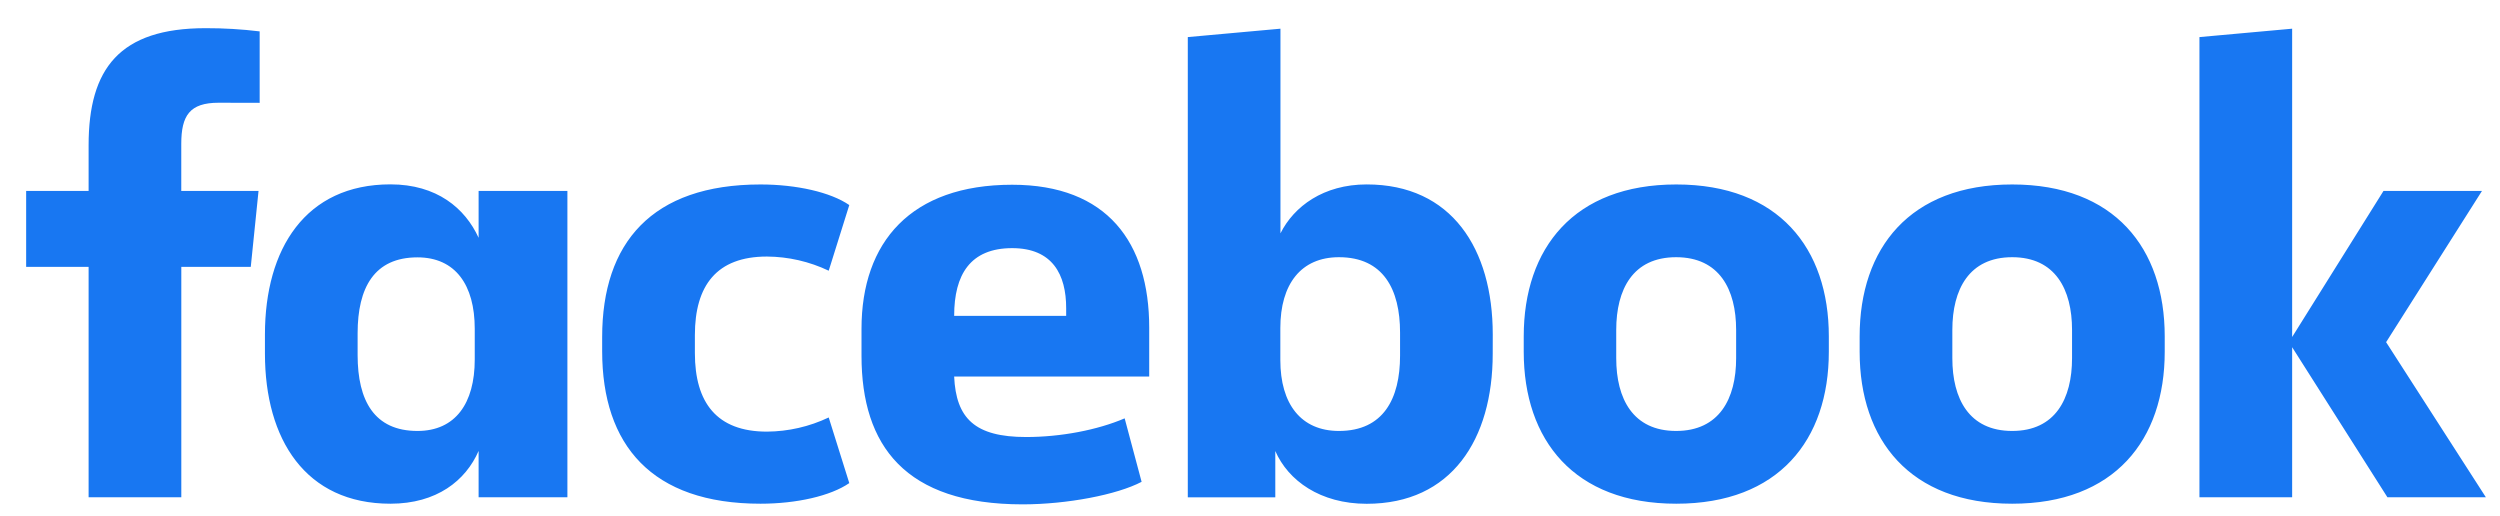 <svg width="126" height="26" viewBox="0 0 126 26" fill="none" xmlns="http://www.w3.org/2000/svg">
<g clip-path="url(#clip0_6321_65476)">
<path d="M11.018 5.178C9.558 5.178 9.136 5.826 9.136 7.254V9.622H13.03L12.639 13.449H9.138V25.061H4.466V13.449H1.318V9.622H4.466V7.319C4.466 3.459 6.022 1.42 10.364 1.42C11.274 1.418 12.184 1.472 13.087 1.582V5.183L11.018 5.178ZM13.353 16.855C13.353 12.541 15.396 9.292 19.678 9.292C22.014 9.292 23.44 10.493 24.122 11.985V9.622H28.597V25.061H24.122V22.726C23.473 24.219 22.014 25.387 19.678 25.387C15.396 25.387 13.353 22.142 13.353 17.824V16.855ZM18.024 17.894C18.024 20.196 18.866 21.72 21.04 21.72C22.954 21.72 23.927 20.326 23.927 18.121V16.57C23.927 14.365 22.954 12.971 21.04 12.971C18.866 12.971 18.024 14.495 18.024 16.797V17.894ZM38.329 9.297C40.144 9.297 41.863 9.687 42.804 10.335L41.767 13.644C40.793 13.18 39.73 12.937 38.652 12.93C36.122 12.93 35.022 14.389 35.022 16.888V17.796C35.022 20.294 36.125 21.754 38.652 21.754C39.73 21.747 40.793 21.503 41.767 21.04L42.804 24.348C41.863 24.996 40.145 25.387 38.329 25.387C32.846 25.387 30.349 22.434 30.349 17.699V16.985C30.349 12.249 32.846 9.297 38.329 9.297ZM43.42 17.932V16.57C43.42 12.192 45.917 9.311 51.011 9.311C55.811 9.311 57.92 12.23 57.92 16.511V18.977H48.089C48.187 21.085 49.128 22.026 51.719 22.026C53.472 22.026 55.32 21.669 56.683 21.085L57.537 24.284C56.304 24.934 53.774 25.42 51.537 25.42C45.625 25.418 43.42 22.469 43.42 17.932ZM48.09 15.92H53.735V15.531C53.735 13.845 53.054 12.506 51.012 12.506C48.902 12.508 48.09 13.839 48.09 15.914V15.92ZM75.233 17.829C75.233 22.142 73.158 25.391 68.881 25.391C66.545 25.391 64.924 24.224 64.275 22.731V25.066H59.865V1.869L64.535 1.446V11.761C65.216 10.399 66.709 9.295 68.882 9.295C73.164 9.295 75.235 12.54 75.235 16.858L75.233 17.829ZM70.563 16.758C70.563 14.585 69.72 12.963 67.482 12.963C65.567 12.963 64.529 14.324 64.529 16.531V18.152C64.529 20.358 65.567 21.72 67.482 21.72C69.72 21.72 70.563 20.099 70.563 17.926V16.758ZM76.796 17.73V16.953C76.796 12.508 79.326 9.297 84.483 9.297C89.641 9.297 92.173 12.508 92.173 16.953V17.73C92.173 22.174 89.642 25.387 84.485 25.387C79.327 25.387 76.796 22.174 76.796 17.73ZM87.501 16.628C87.501 14.585 86.657 12.963 84.476 12.963C82.295 12.963 81.458 14.585 81.458 16.628V18.056C81.458 20.099 82.302 21.72 84.476 21.72C86.649 21.72 87.501 20.099 87.501 18.056V16.628ZM93.726 17.73V16.953C93.726 12.508 96.257 9.297 101.414 9.297C106.572 9.297 109.102 12.508 109.102 16.953V17.73C109.102 22.174 106.572 25.387 101.414 25.387C96.257 25.387 93.726 22.174 93.726 17.73ZM104.431 16.628C104.431 14.585 103.587 12.963 101.414 12.963C99.241 12.963 98.398 14.585 98.398 16.628V18.056C98.398 20.099 99.241 21.72 101.414 21.72C103.587 21.72 104.431 20.099 104.431 18.056V16.628ZM115.524 16.985L120.129 9.622H125.092L120.26 17.245L125.287 25.061H120.325L115.524 17.499V25.061H110.852V1.869L115.524 1.446V16.985Z" fill="#1877F2"/>
</g>
<defs>
<clipPath id="clip0_6321_65476">
<rect width="125" height="25" fill="white" transform="translate(0.361 0.5)"/>
</clipPath>
</defs>
</svg>
